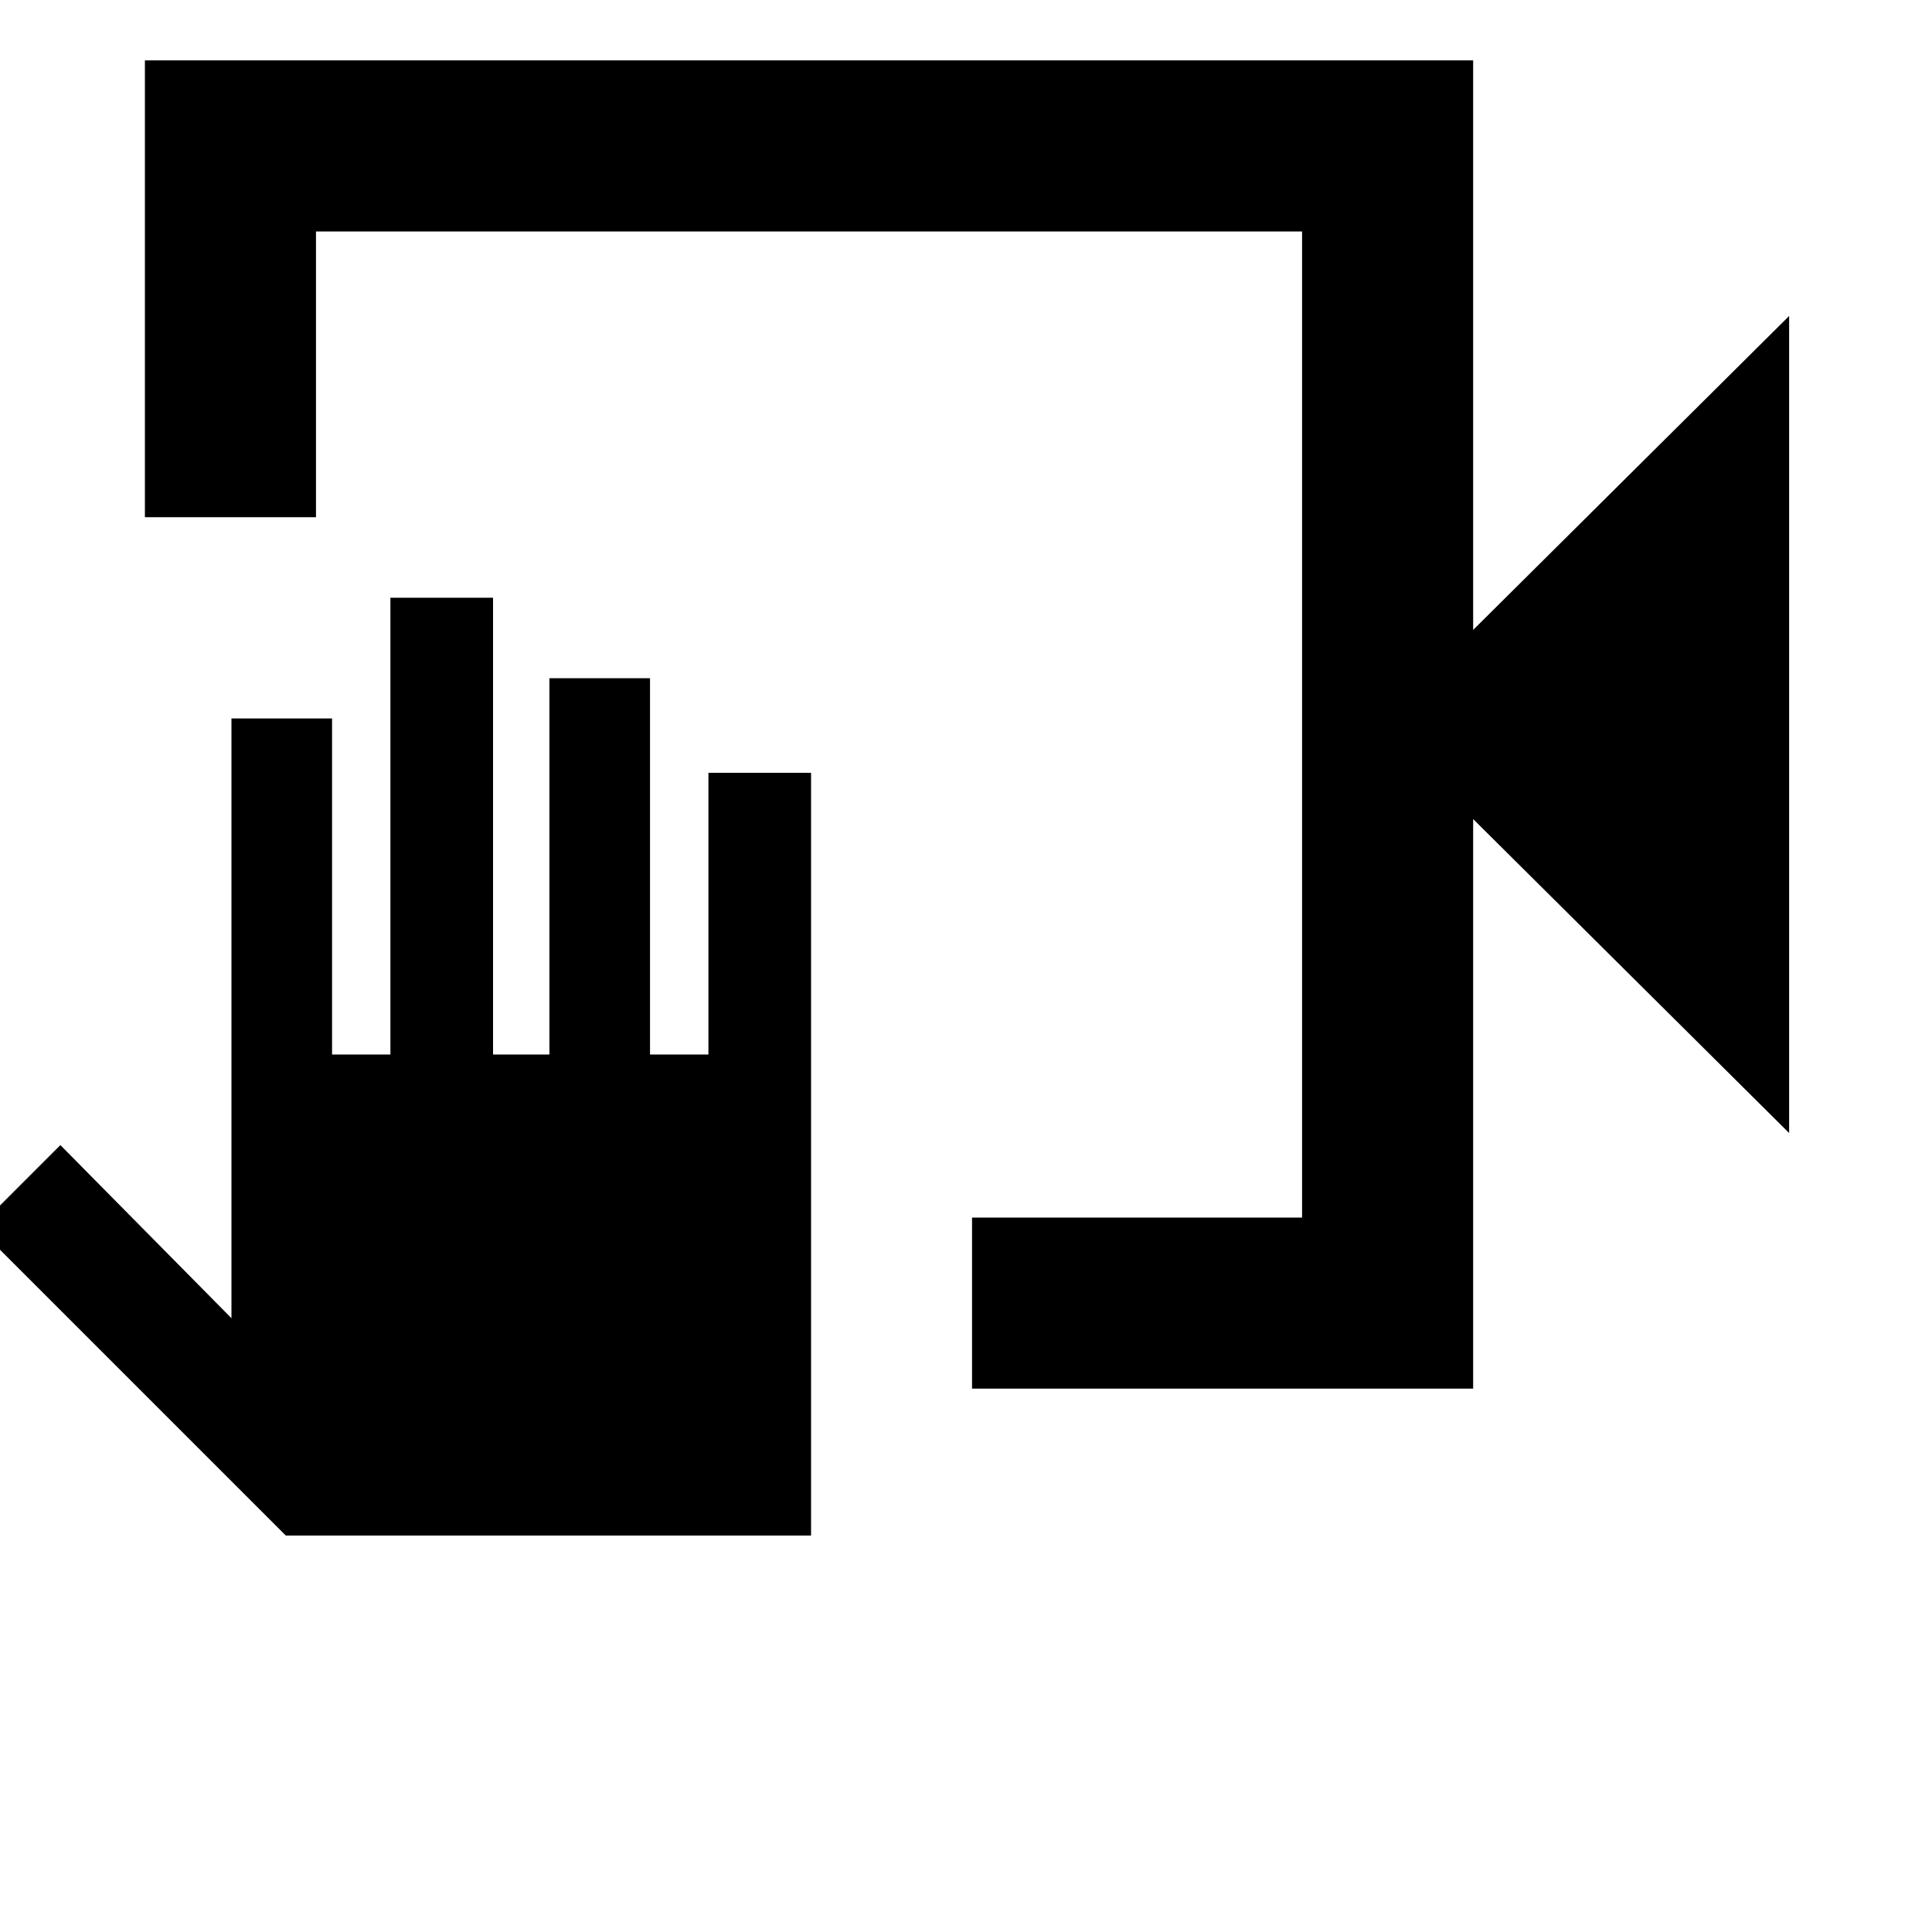 <svg xmlns="http://www.w3.org/2000/svg" height="40" width="40"><path d="M20.125 28.75v-3.542h6.833V4.792H6.542v5.916H3V1.25h27.5v11.792l6.542-6.5v16.916l-6.542-6.5V28.75ZM5.917 31.792l-6.375-6.375 1.708-1.709 3.542 3.584V14.875h2.083v6.958h1.208v-9.458h2.125v9.458h1.167v-7.791h2.083v7.791h1.209V16h2.125v15.792Zm21.041-27v20.416V4.792Z"/></svg>